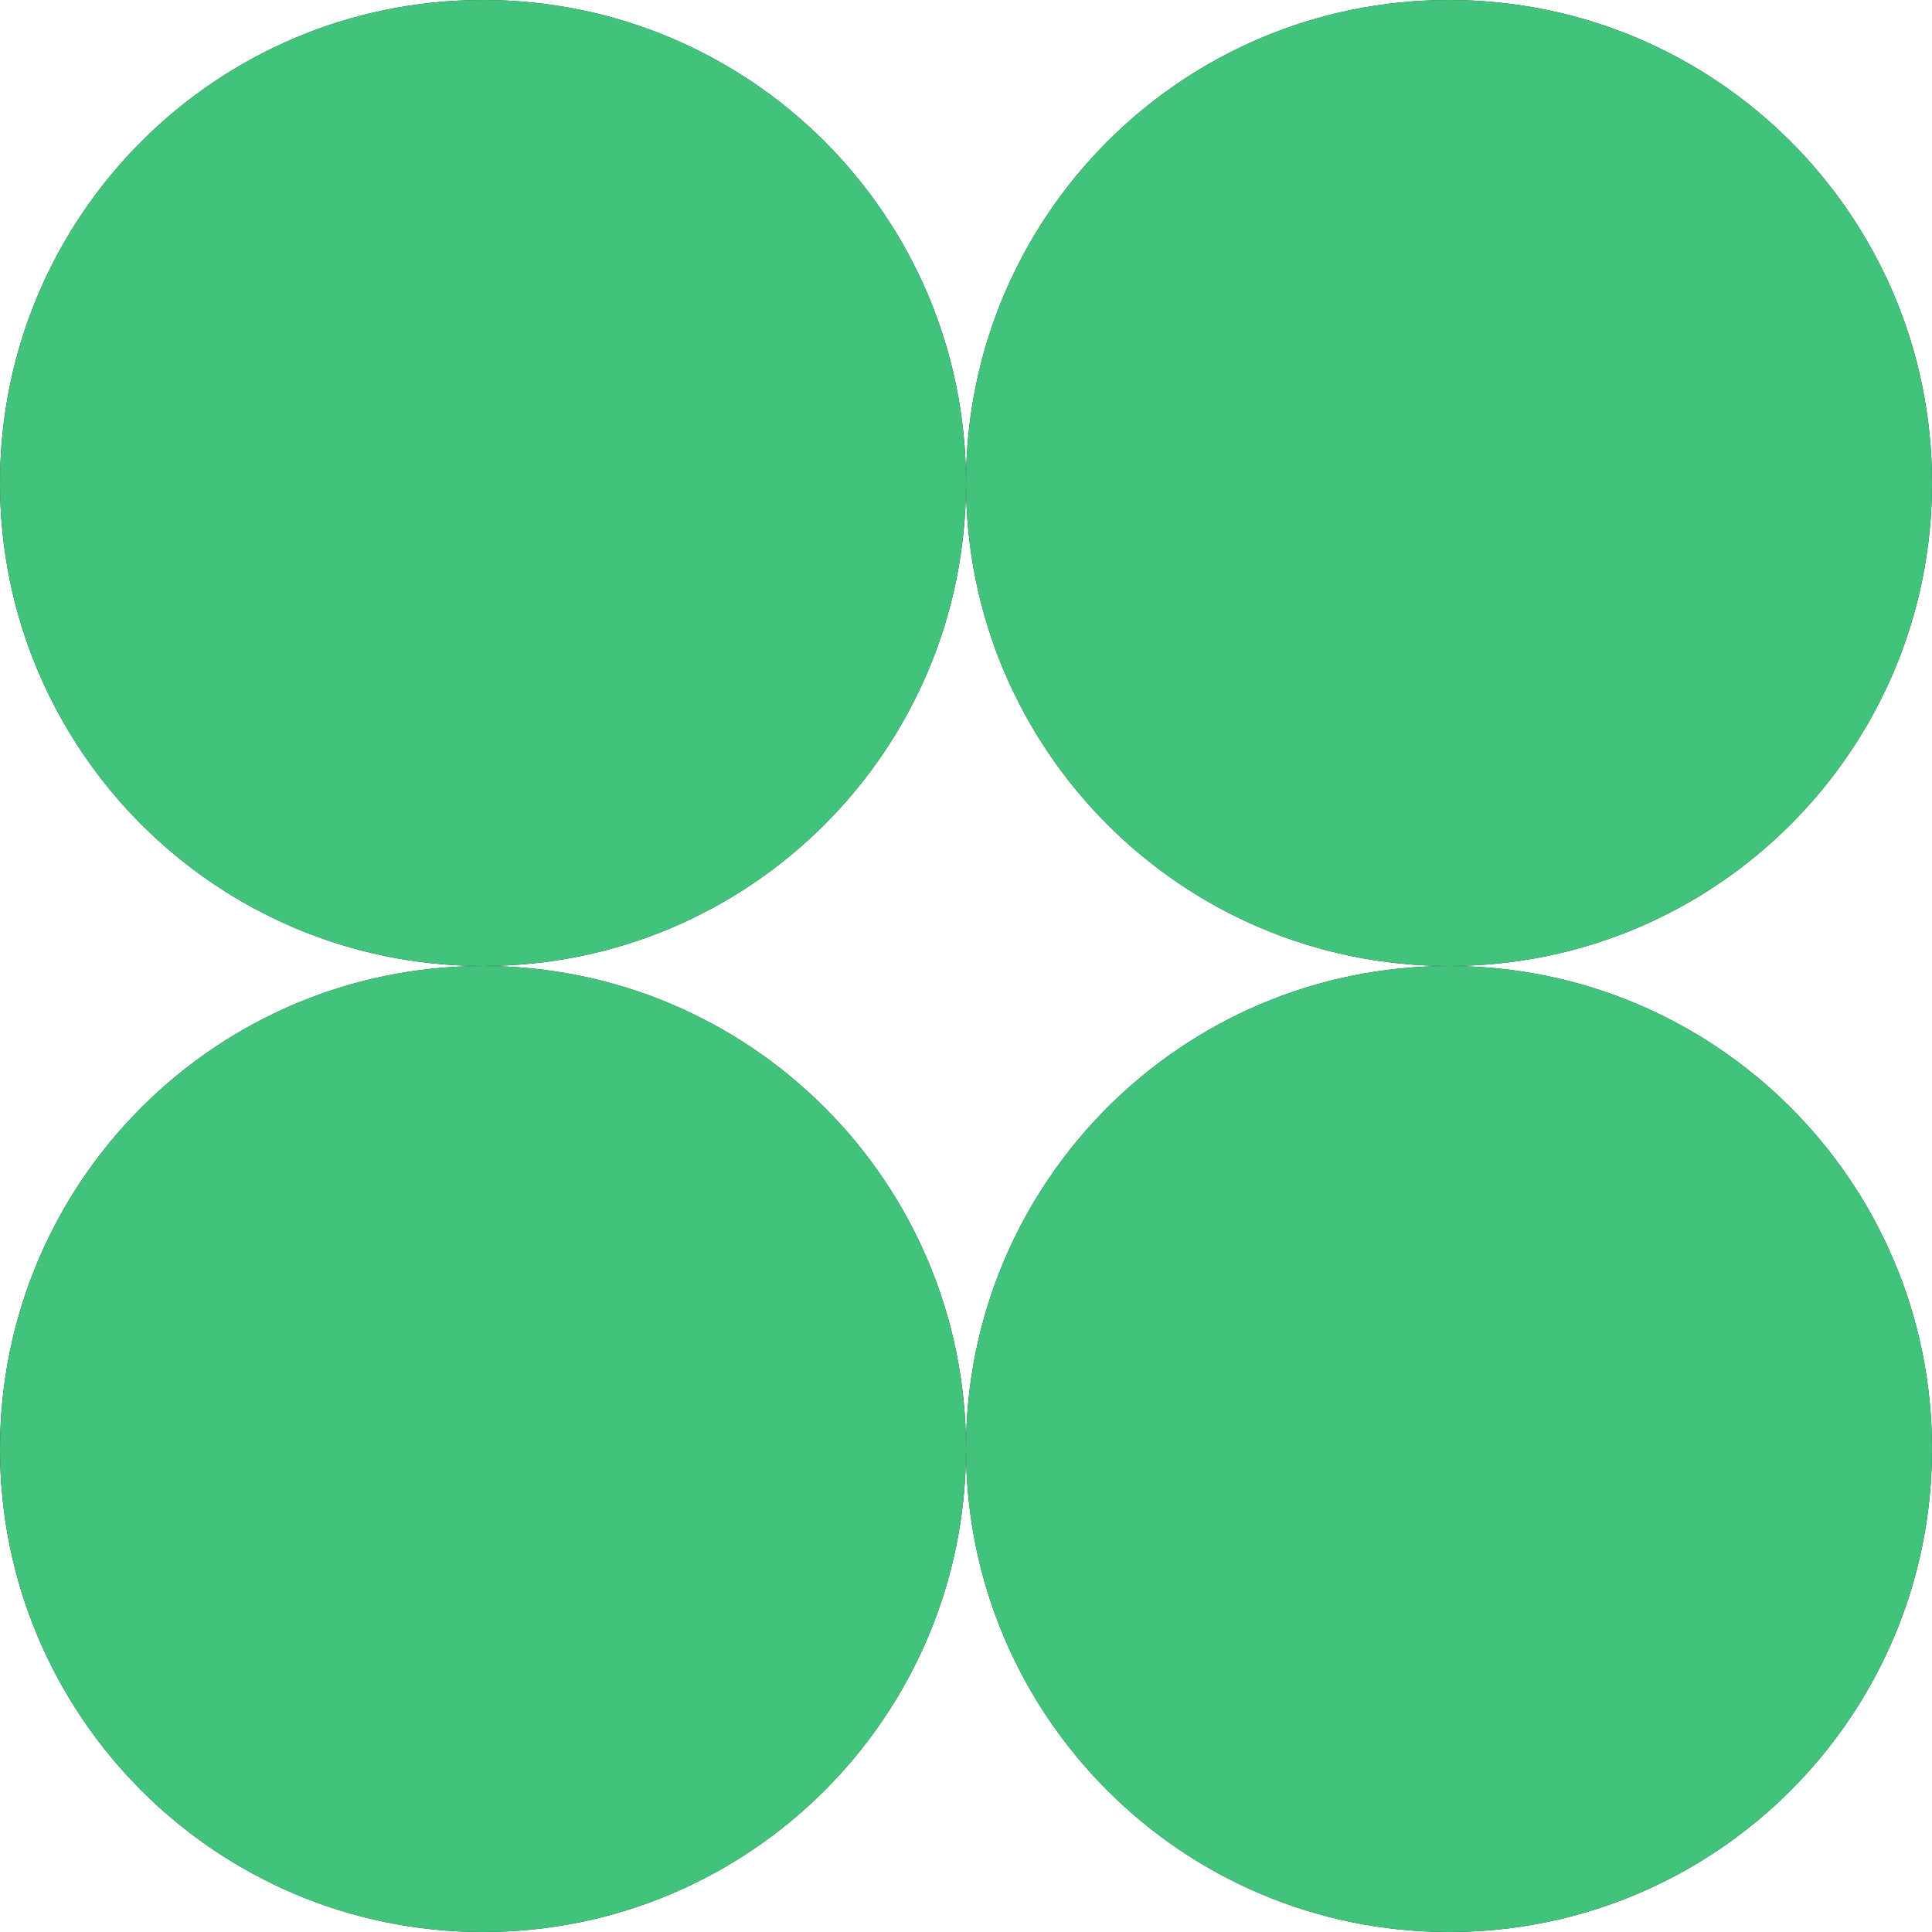 <svg width="24" height="24" viewBox="0 0 24 24" fill="none" xmlns="http://www.w3.org/2000/svg">
  <path fill-rule="evenodd" clip-rule="evenodd"
        d="M6 12C9.314 12 12 9.314 12 6C12 9.314 14.686 12 18 12C14.686 12 12 14.686 12 18C12 14.686 9.314 12 6 12ZM6 12C2.686 12 0 14.686 0 18C0 21.314 2.686 24 6 24C9.314 24 12 21.314 12 18C12 21.314 14.686 24 18 24C21.314 24 24 21.314 24 18C24 14.686 21.314 12 18 12C21.314 12 24 9.314 24 6C24 2.686 21.314 0 18 0C14.686 0 12 2.686 12 6C12 2.686 9.314 0 6 0C2.686 0 0 2.686 0 6C0 9.314 2.686 12 6 12Z"
        fill="#151E26"/>
  <path fill-rule="evenodd" clip-rule="evenodd"
        d="M6 12C9.314 12 12 9.314 12 6C12 9.314 14.686 12 18 12C14.686 12 12 14.686 12 18C12 14.686 9.314 12 6 12ZM6 12C2.686 12 0 14.686 0 18C0 21.314 2.686 24 6 24C9.314 24 12 21.314 12 18C12 21.314 14.686 24 18 24C21.314 24 24 21.314 24 18C24 14.686 21.314 12 18 12C21.314 12 24 9.314 24 6C24 2.686 21.314 0 18 0C14.686 0 12 2.686 12 6C12 2.686 9.314 0 6 0C2.686 0 0 2.686 0 6C0 9.314 2.686 12 6 12Z"
        fill="#42C37B"/>
</svg>
